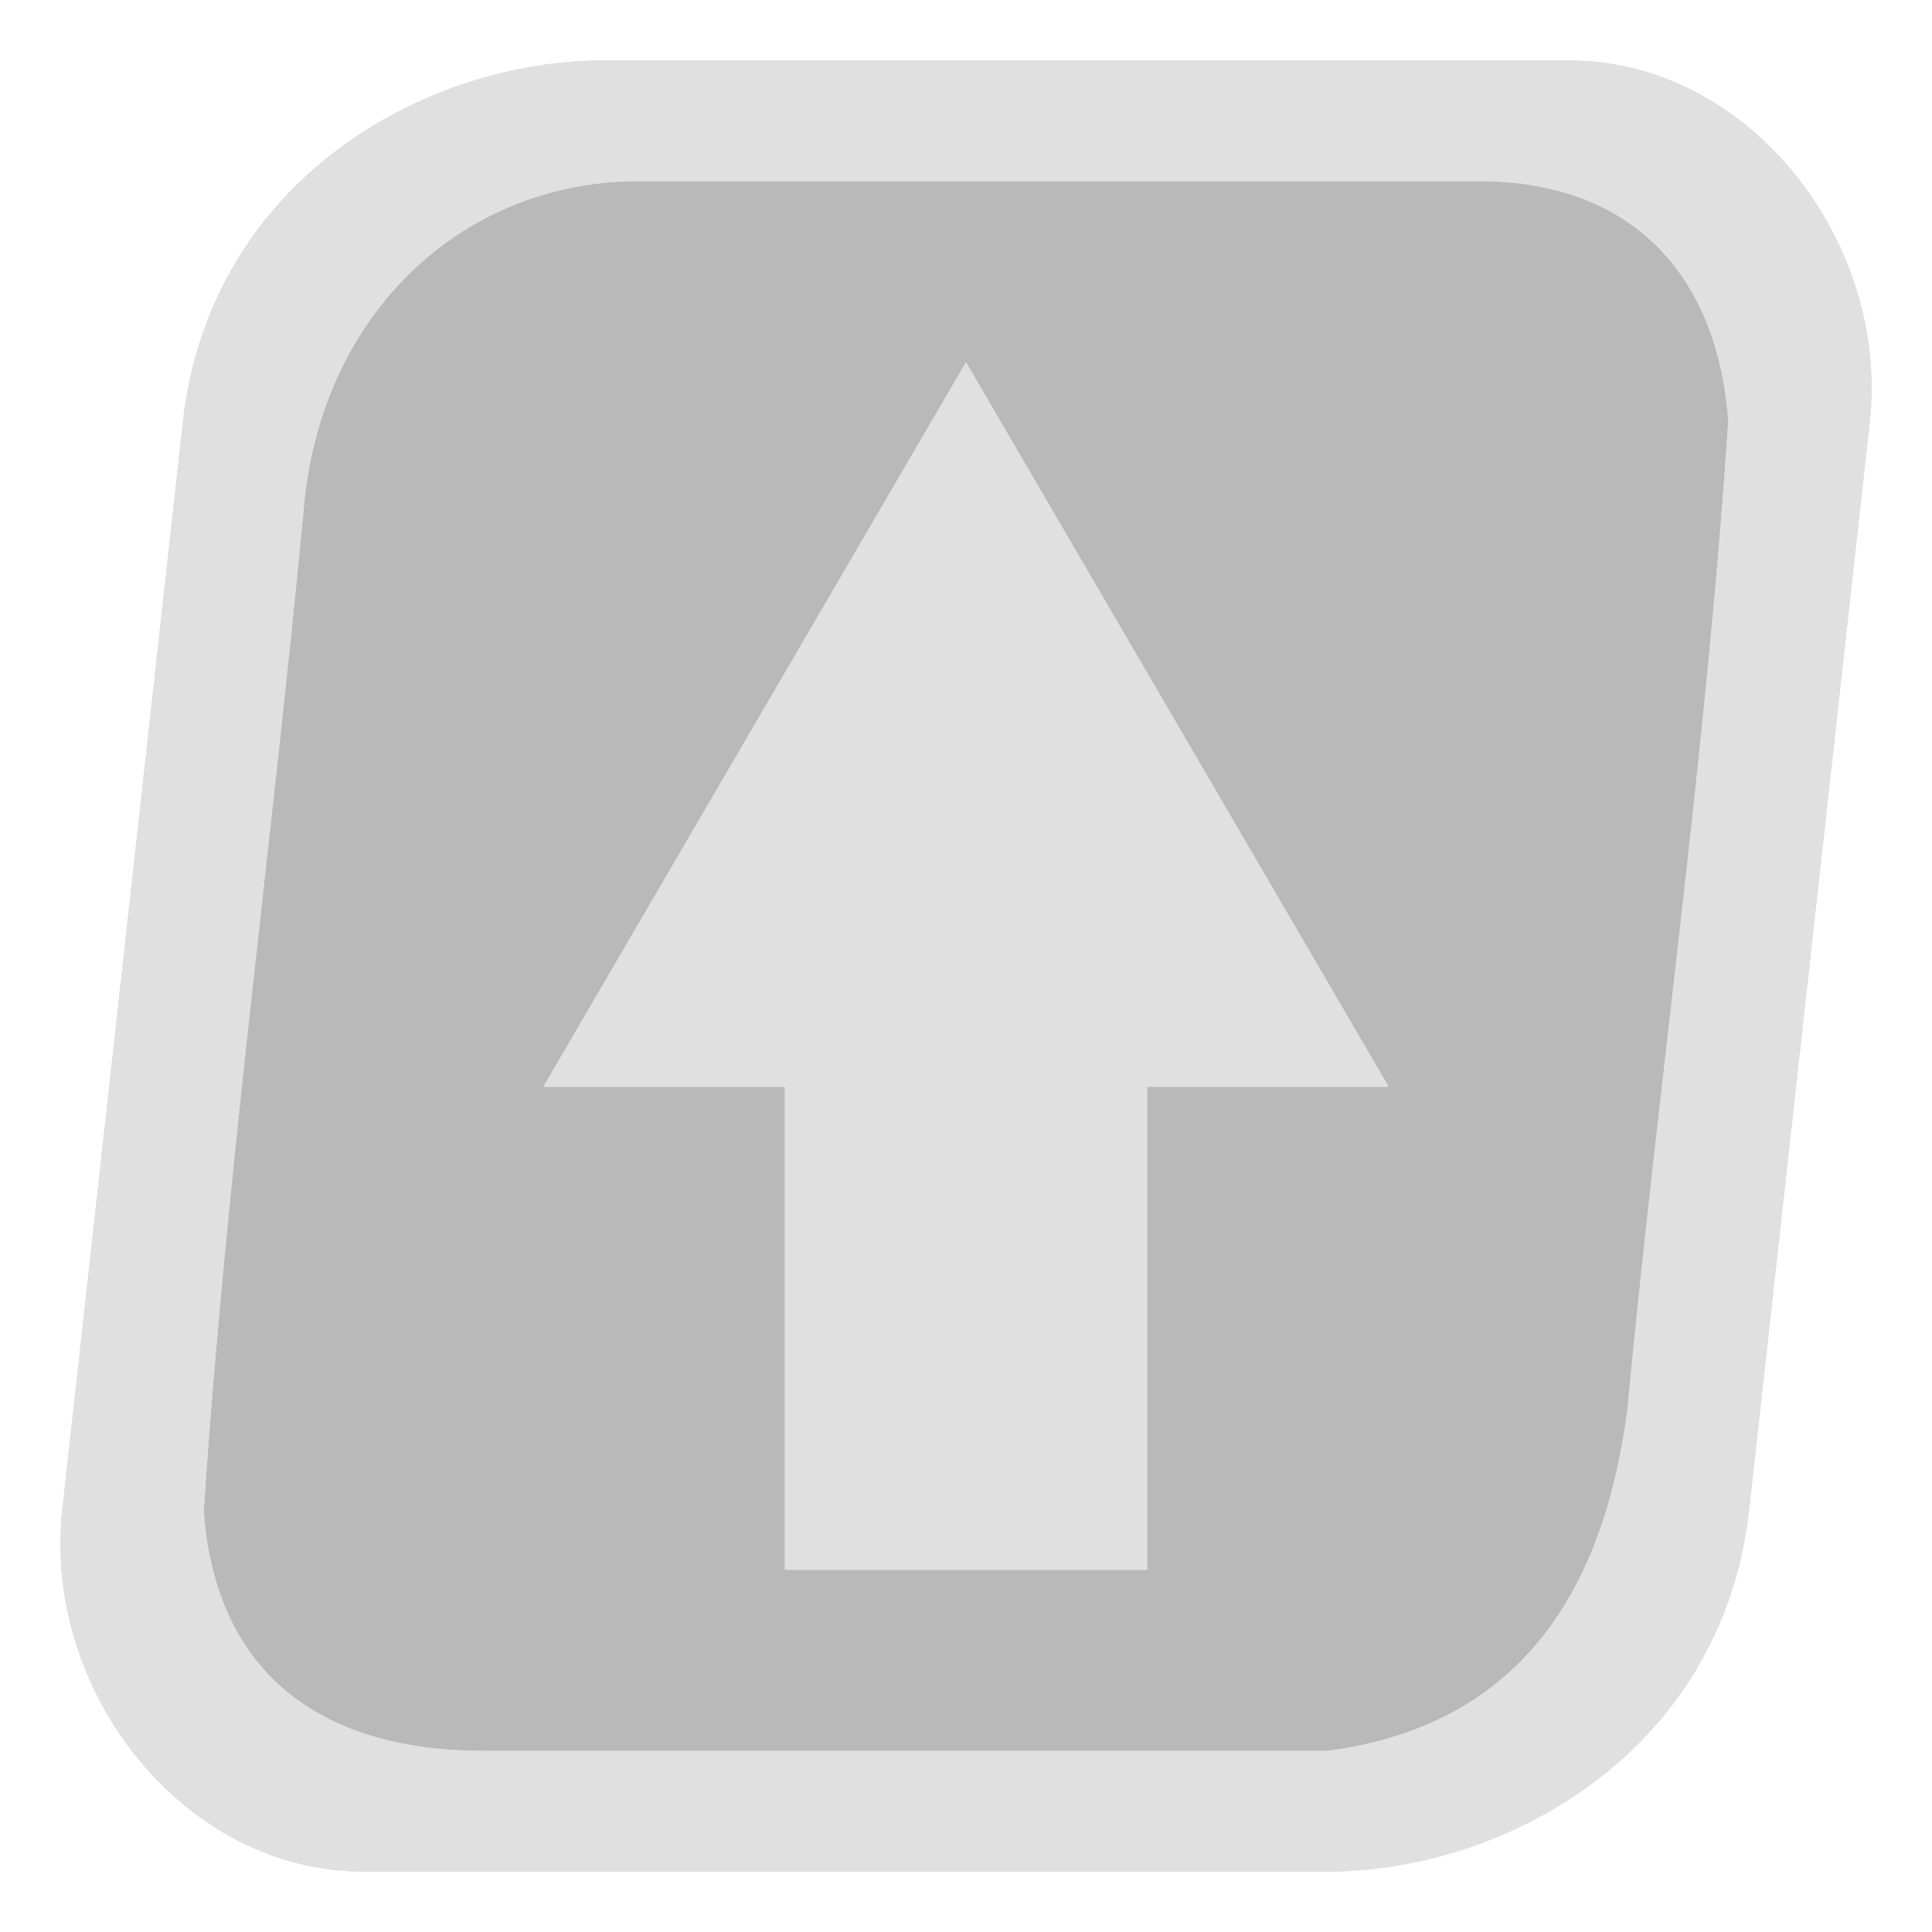 <?xml version="1.0" encoding="UTF-8" standalone="no"?>
<!-- Created with Inkscape (http://www.inkscape.org/) -->

<svg
   xmlns:dc="http://purl.org/dc/elements/1.1/"
   xmlns:cc="http://creativecommons.org/ns#"
   xmlns:rdf="http://www.w3.org/1999/02/22-rdf-syntax-ns#"
   xmlns:svg="http://www.w3.org/2000/svg"
   xmlns="http://www.w3.org/2000/svg"
   xmlns:xlink="http://www.w3.org/1999/xlink"
   xmlns:sodipodi="http://sodipodi.sourceforge.net/DTD/sodipodi-0.dtd"
   xmlns:inkscape="http://www.inkscape.org/namespaces/inkscape"
   width="128"
   height="128"
   viewBox="0 0 128 128"
   id="svg4157"
   version="1.1"
   inkscape:version="0.91 r13725"
   sodipodi:docname="key_forward.svg"
   inkscape:export-filename="D:\downloads\Buttons\sources\key_forward.png"
   inkscape:export-xdpi="90"
   inkscape:export-ydpi="90">
  <defs
     id="defs4159">
    <filter
       style="color-interpolation-filters:sRGB;"
       inkscape:label="Blur"
       id="filter4350">
      <feGaussianBlur
         stdDeviation="1 1"
         result="blur"
         id="feGaussianBlur4352" />
    </filter>
    <filter
       style="color-interpolation-filters:sRGB;"
       inkscape:label="Blur"
       id="filter4369">
      <feGaussianBlur
         stdDeviation="1 1"
         result="blur"
         id="feGaussianBlur4371" />
    </filter>
  </defs>
  <sodipodi:namedview
     id="base"
     pagecolor="#7ebda3"
     bordercolor="#666666"
     borderopacity="1.0"
     inkscape:pageopacity="0"
     inkscape:pageshadow="2"
     inkscape:zoom="2.8284271"
     inkscape:cx="-52.121783"
     inkscape:cy="68.64764"
     inkscape:document-units="px"
     inkscape:current-layer="layer1"
     showgrid="true"
     units="px"
     inkscape:window-width="1600"
     inkscape:window-height="843"
     inkscape:window-x="-9"
     inkscape:window-y="23"
     inkscape:window-maximized="1"
     inkscape:object-nodes="true"
     inkscape:object-paths="true"
     inkscape:snap-intersection-paths="false"
     inkscape:snap-bbox="true"
     inkscape:snap-smooth-nodes="true"
     inkscape:snap-global="true">
    <inkscape:grid
       type="xygrid"
       id="grid3336"
       empspacing="4"
       dotted="false"
       color="#ffffff"
       opacity="1"
       empcolor="#0000e6"
       empopacity="0.251" />
  </sodipodi:namedview>
  <g
     inkscape:label="Layer 1"
     inkscape:groupmode="layer"
     id="layer1"
     transform="translate(0,-924.362)">
    <g
       id="g4145">
      <path
         sodipodi:nodetypes="sssssssss"
         inkscape:connector-curvature="0"
         id="path3349"
         d="m 26.901,1044.362 c -11.172,0 -19.861,-11.2 -18.62,-22.4 l 7.448,-67.2 c 1.655,-14.933 14.896,-22.4 26.068,-22.4 l 59.583,0 c 11.172,0 19.861,11.2 18.62,22.4 l -7.448,67.2 c -1.655,14.933 -14.896,22.4 -26.068,22.4 z"
         style="opacity:0.25;fill:#e0e0e0;fill-opacity:1" />
      <path
         sodipodi:nodetypes="sssssssss"
         inkscape:connector-curvature="0"
         id="path3349-5"
         d="m 26.663,1044.362 c -11.2,0 -19.912,-11.2 -18.667,-22.4 l 7.467,-67.2 c 1.659,-14.933 14.934,-22.4 26.134,-22.4 l 59.736,0 c 11.2,0 19.912,11.2 18.667,22.4 l -7.467,67.2 c -1.659,14.933 -14.934,22.4 -26.134,22.4 z"
         style="opacity:0.25;fill:#000000;fill-opacity:1" />
      <path
         sodipodi:nodetypes="sssssssssccccccccc"
         inkscape:connector-curvature="0"
         id="path3349-0-1"
         d="m 40.05,928.362 c -11.975,0 -26.167,8 -27.941,24 l -7.983,72 c -1.33,12 8.008,24 19.958,24 l 63.814,0 c 11.949,0 26.218,-8.001 27.992,-24 l 7.983,-72 c 1.33,-12 -7.983,-24 -19.958,-24 z m 57.878,8 c 10.977,0 15.96,7.114 16.575,15.891 -1.436,21.875 -4.614,43.677 -6.688,65.526 -1.903,14.584 -9.255,21.183 -19.865,22.584 l -55.882,0 c -11.975,0 -17.889,-6.221 -18.568,-15.887 1.431,-21.876 4.521,-44.264 6.594,-66.113 0.998,-13 10.302,-21.857 21.954,-22 z"
         style="opacity:1;fill:#e0e0e0;fill-opacity:1;filter:url(#filter4350)" />
      <image
         sodipodi:absref="D:\downloads\Buttons\sources\..\..\..\Programs\Warsow_master\warsow\basewsw\gfx\hud\keys\act_crouch.tga"
         xlink:href="..\..\..\Programs\Warsow_master\warsow\basewsw\gfx\hud\keys\act_crouch.tga"
         width="126.571"
         height="131.571"
         preserveAspectRatio="none"
         style="opacity:0;image-rendering:optimizeQuality"
         id="image4168"
         x="0.893"
         y="922.219" />
      <path
         sodipodi:nodetypes="ccccccccc"
         inkscape:connector-curvature="0"
         id="path4162-9-3"
         d="m 52,996.362 -16,0 c 14,-24 14,-24 28,-48 14,24 14,24 28,48 l -16,0 0,32 -12,0 -12,0 z"
         style="opacity:1;fill:#e0e0e0;fill-opacity:1;filter:url(#filter4369)" />
      <path
         sodipodi:nodetypes="sssssssssccccccccc"
         inkscape:connector-curvature="0"
         id="path3349-0"
         d="m 40.05,928.362 c -11.975,0 -26.167,8 -27.941,24 l -7.983,72 c -1.33,12 8.008,24 19.958,24 l 63.814,0 c 11.949,0 26.218,-8.001 27.992,-24 l 7.983,-72 c 1.33,-12 -7.983,-24 -19.958,-24 z m 57.878,8 c 10.977,0 15.96,7.114 16.575,15.891 -1.436,21.875 -4.614,43.677 -6.688,65.526 -1.903,14.584 -9.255,21.183 -19.865,22.584 l -55.882,0 c -11.975,0 -17.889,-6.221 -18.568,-15.887 1.431,-21.876 4.521,-44.264 6.594,-66.113 0.998,-13 10.302,-21.857 21.954,-22 z"
         style="opacity:1;fill:#e0e0e0;fill-opacity:1" />
      <path
         sodipodi:nodetypes="ccccccccc"
         inkscape:connector-curvature="0"
         id="path4162-9"
         d="m 52,996.362 -16,0 c 14,-24 14,-24 28,-48 14,24 14,24 28,48 l -16,0 0,32 -12,0 -12,0 z"
         style="opacity:1;fill:#e0e0e0;fill-opacity:1" />
    </g>
  </g>
</svg>

